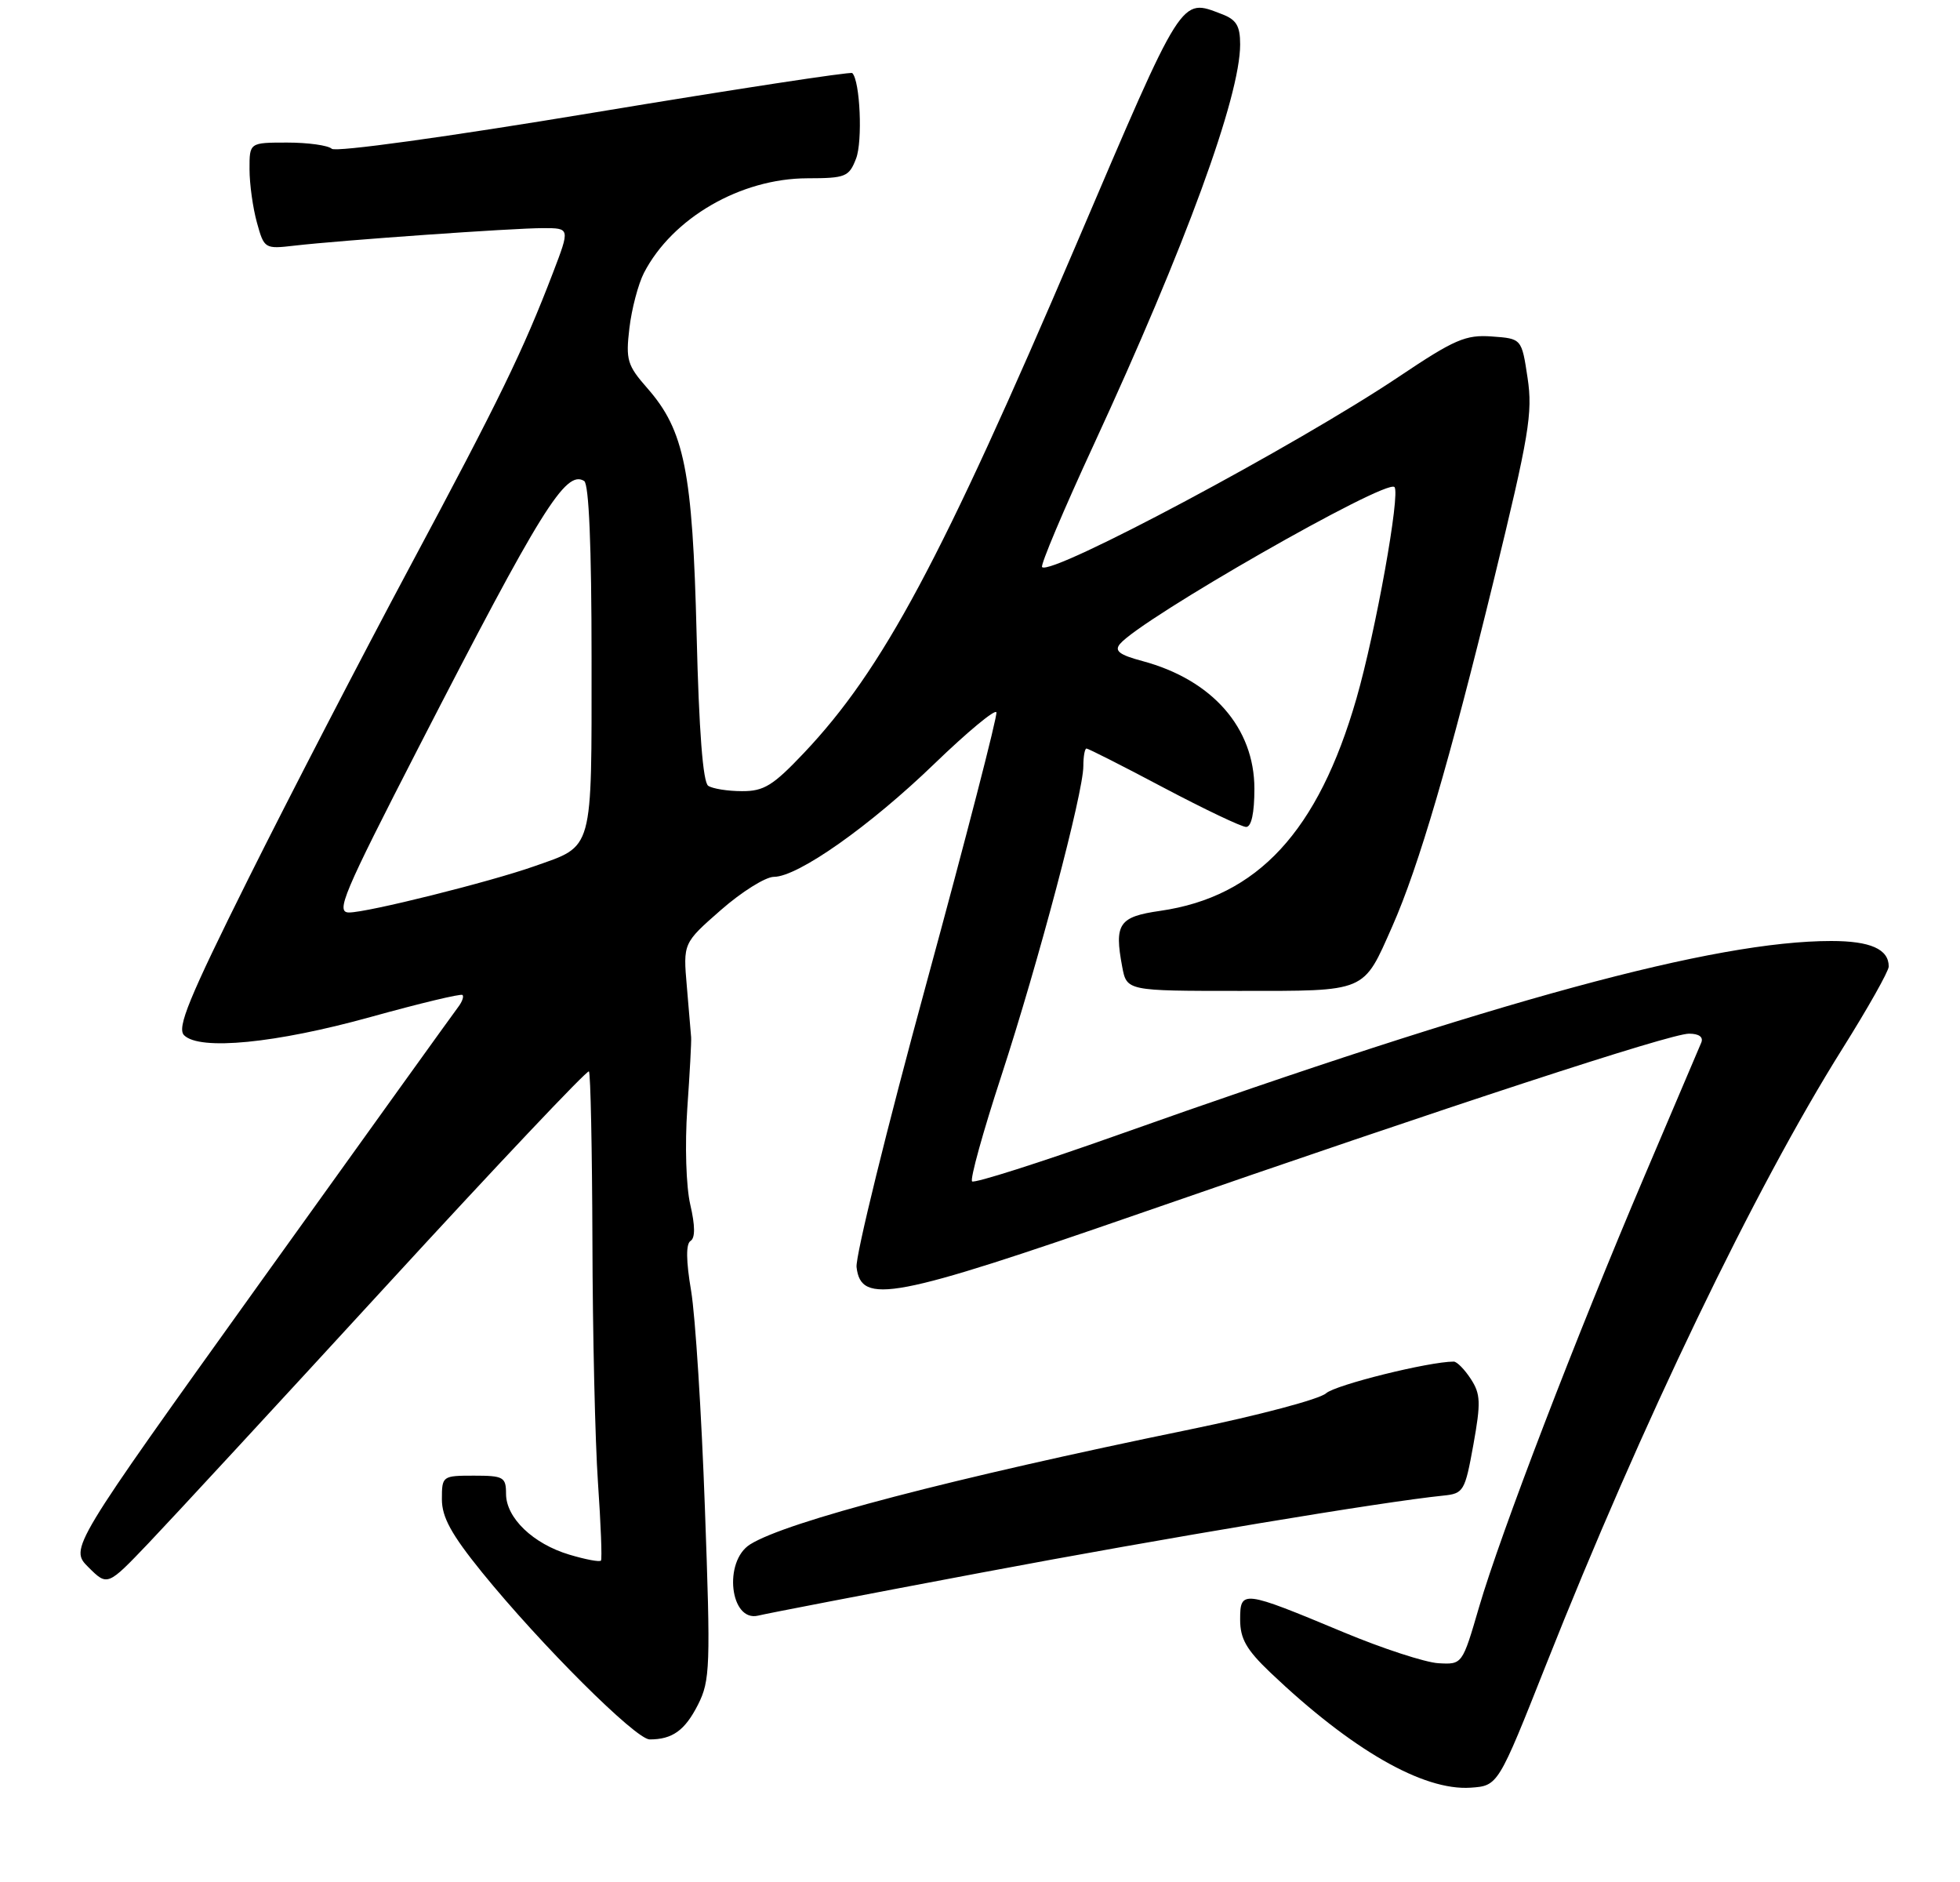 <?xml version="1.0" encoding="UTF-8" standalone="no"?>
<!DOCTYPE svg PUBLIC "-//W3C//DTD SVG 1.1//EN" "http://www.w3.org/Graphics/SVG/1.1/DTD/svg11.dtd" >
<svg xmlns="http://www.w3.org/2000/svg" xmlns:xlink="http://www.w3.org/1999/xlink" version="1.1" viewBox="0 0 275 264">
 <g >
 <path fill="currentColor"
d=" M 216.93 233.50 C 230.37 199.61 246.18 166.76 258.49 147.13 C 262.07 141.43 265.00 136.23 265.00 135.58 C 265.00 133.14 262.43 132.00 256.93 132.00 C 240.58 132.00 210.30 140.23 156.72 159.25 C 145.84 163.11 136.69 166.02 136.39 165.72 C 136.08 165.42 137.92 158.77 140.48 150.96 C 145.69 135.01 152.00 111.19 152.00 107.46 C 152.00 106.11 152.20 105.00 152.44 105.00 C 152.69 105.00 157.57 107.47 163.28 110.50 C 169.00 113.52 174.20 116.00 174.84 116.00 C 175.58 116.00 176.00 114.05 176.00 110.65 C 176.00 102.09 170.09 95.36 160.29 92.73 C 157.07 91.87 156.33 91.31 157.13 90.34 C 160.05 86.82 194.47 67.14 195.65 68.32 C 196.51 69.18 193.02 88.60 190.32 97.98 C 184.95 116.61 176.46 125.80 162.79 127.77 C 156.99 128.60 156.32 129.58 157.45 135.60 C 158.09 139.00 158.09 139.00 173.89 139.00 C 191.90 139.00 191.21 139.29 195.35 129.94 C 199.04 121.60 203.40 106.73 209.57 81.45 C 214.54 61.07 215.07 57.93 214.33 53.02 C 213.50 47.50 213.50 47.50 209.32 47.20 C 205.65 46.93 204.09 47.60 196.32 52.81 C 181.98 62.43 147.49 80.83 146.21 79.55 C 145.95 79.29 149.23 71.52 153.50 62.29 C 166.34 34.49 174.00 13.55 174.00 6.23 C 174.00 3.63 173.47 2.75 171.43 1.98 C 165.59 -0.25 166.09 -1.03 151.02 34.25 C 132.06 78.62 123.87 93.92 112.80 105.62 C 108.46 110.20 107.18 111.00 104.10 110.98 C 102.12 110.98 99.99 110.64 99.37 110.23 C 98.63 109.75 98.07 102.58 97.74 89.00 C 97.17 66.07 96.03 60.38 90.82 54.45 C 88.01 51.25 87.78 50.49 88.31 46.02 C 88.63 43.32 89.55 39.84 90.35 38.28 C 94.34 30.57 103.92 25.03 113.27 25.01 C 118.65 25.00 119.12 24.81 120.11 22.25 C 121.05 19.83 120.68 11.34 119.58 10.25 C 119.36 10.03 103.05 12.52 83.34 15.79 C 62.74 19.21 47.10 21.37 46.55 20.87 C 46.03 20.39 43.21 20.00 40.30 20.00 C 35.00 20.00 35.00 20.00 35.01 23.75 C 35.01 25.81 35.48 29.18 36.05 31.23 C 37.06 34.89 37.15 34.94 41.29 34.46 C 47.89 33.70 71.99 32.00 76.19 32.00 C 79.98 32.00 79.98 32.00 77.59 38.25 C 73.39 49.21 70.10 55.98 57.51 79.50 C 50.74 92.15 40.55 111.83 34.87 123.22 C 26.48 140.06 24.79 144.19 25.83 145.22 C 28.01 147.40 38.70 146.35 52.00 142.66 C 58.88 140.75 64.68 139.36 64.89 139.57 C 65.11 139.78 64.84 140.53 64.31 141.23 C 63.77 141.93 51.28 159.31 36.54 179.86 C 9.76 217.21 9.76 217.21 12.42 219.86 C 15.08 222.50 15.08 222.50 20.81 216.50 C 23.96 213.20 39.06 196.86 54.37 180.18 C 69.67 163.51 82.39 150.06 82.63 150.29 C 82.86 150.53 83.08 161.25 83.12 174.11 C 83.15 186.98 83.50 202.22 83.90 208.00 C 84.30 213.78 84.49 218.68 84.32 218.91 C 84.15 219.14 82.15 218.76 79.88 218.08 C 74.79 216.56 71.00 212.92 71.00 209.55 C 71.00 207.20 70.65 207.00 66.50 207.00 C 62.07 207.00 62.00 207.05 62.00 210.31 C 62.00 212.83 63.33 215.25 67.63 220.56 C 75.88 230.72 89.20 244.00 91.15 244.00 C 94.34 244.00 96.09 242.75 97.93 239.13 C 99.64 235.75 99.71 233.82 98.90 211.50 C 98.43 198.30 97.56 184.62 96.97 181.09 C 96.25 176.85 96.23 174.48 96.89 174.07 C 97.55 173.66 97.54 171.94 96.85 168.98 C 96.26 166.43 96.08 160.62 96.43 155.50 C 96.78 150.55 97.02 146.05 96.97 145.50 C 96.93 144.95 96.66 141.75 96.37 138.40 C 95.84 132.30 95.84 132.30 101.15 127.65 C 104.07 125.09 107.42 123.00 108.58 123.00 C 111.95 123.00 122.05 115.88 131.12 107.12 C 135.73 102.67 139.64 99.43 139.80 99.92 C 139.97 100.41 135.55 117.50 129.99 137.91 C 124.42 158.31 120.01 176.24 120.18 177.75 C 120.80 183.08 125.31 182.22 160.03 170.18 C 203.82 154.99 234.35 145.00 236.98 145.00 C 238.38 145.00 239.02 145.47 238.70 146.25 C 238.41 146.94 234.82 155.38 230.72 165.00 C 221.16 187.45 210.53 215.14 207.52 225.44 C 205.17 233.50 205.17 233.50 201.81 233.31 C 199.96 233.20 193.95 231.24 188.47 228.95 C 174.33 223.05 174.00 223.01 174.00 227.18 C 174.00 229.88 174.87 231.41 178.25 234.63 C 189.63 245.45 199.67 251.22 206.34 250.77 C 210.19 250.50 210.19 250.50 216.93 233.50 Z  M 137.66 220.61 C 163.53 215.73 194.00 210.66 202.49 209.80 C 205.35 209.51 205.54 209.20 206.72 202.68 C 207.79 196.74 207.74 195.54 206.36 193.43 C 205.49 192.09 204.41 191.00 203.97 191.00 C 200.50 191.00 187.37 194.26 186.05 195.45 C 185.15 196.27 176.55 198.55 166.95 200.52 C 133.53 207.38 110.38 213.43 105.25 216.64 C 101.45 219.02 102.43 227.60 106.39 226.63 C 107.55 226.34 121.62 223.63 137.66 220.61 Z  M 58.78 104.75 C 75.92 71.42 79.37 65.87 81.96 67.47 C 82.63 67.89 83.00 76.61 83.00 92.40 C 83.00 119.79 83.34 118.56 74.95 121.52 C 68.71 123.72 51.57 128.00 48.98 128.00 C 47.06 128.00 48.11 125.52 58.78 104.75 Z "/>
</g>
</svg>